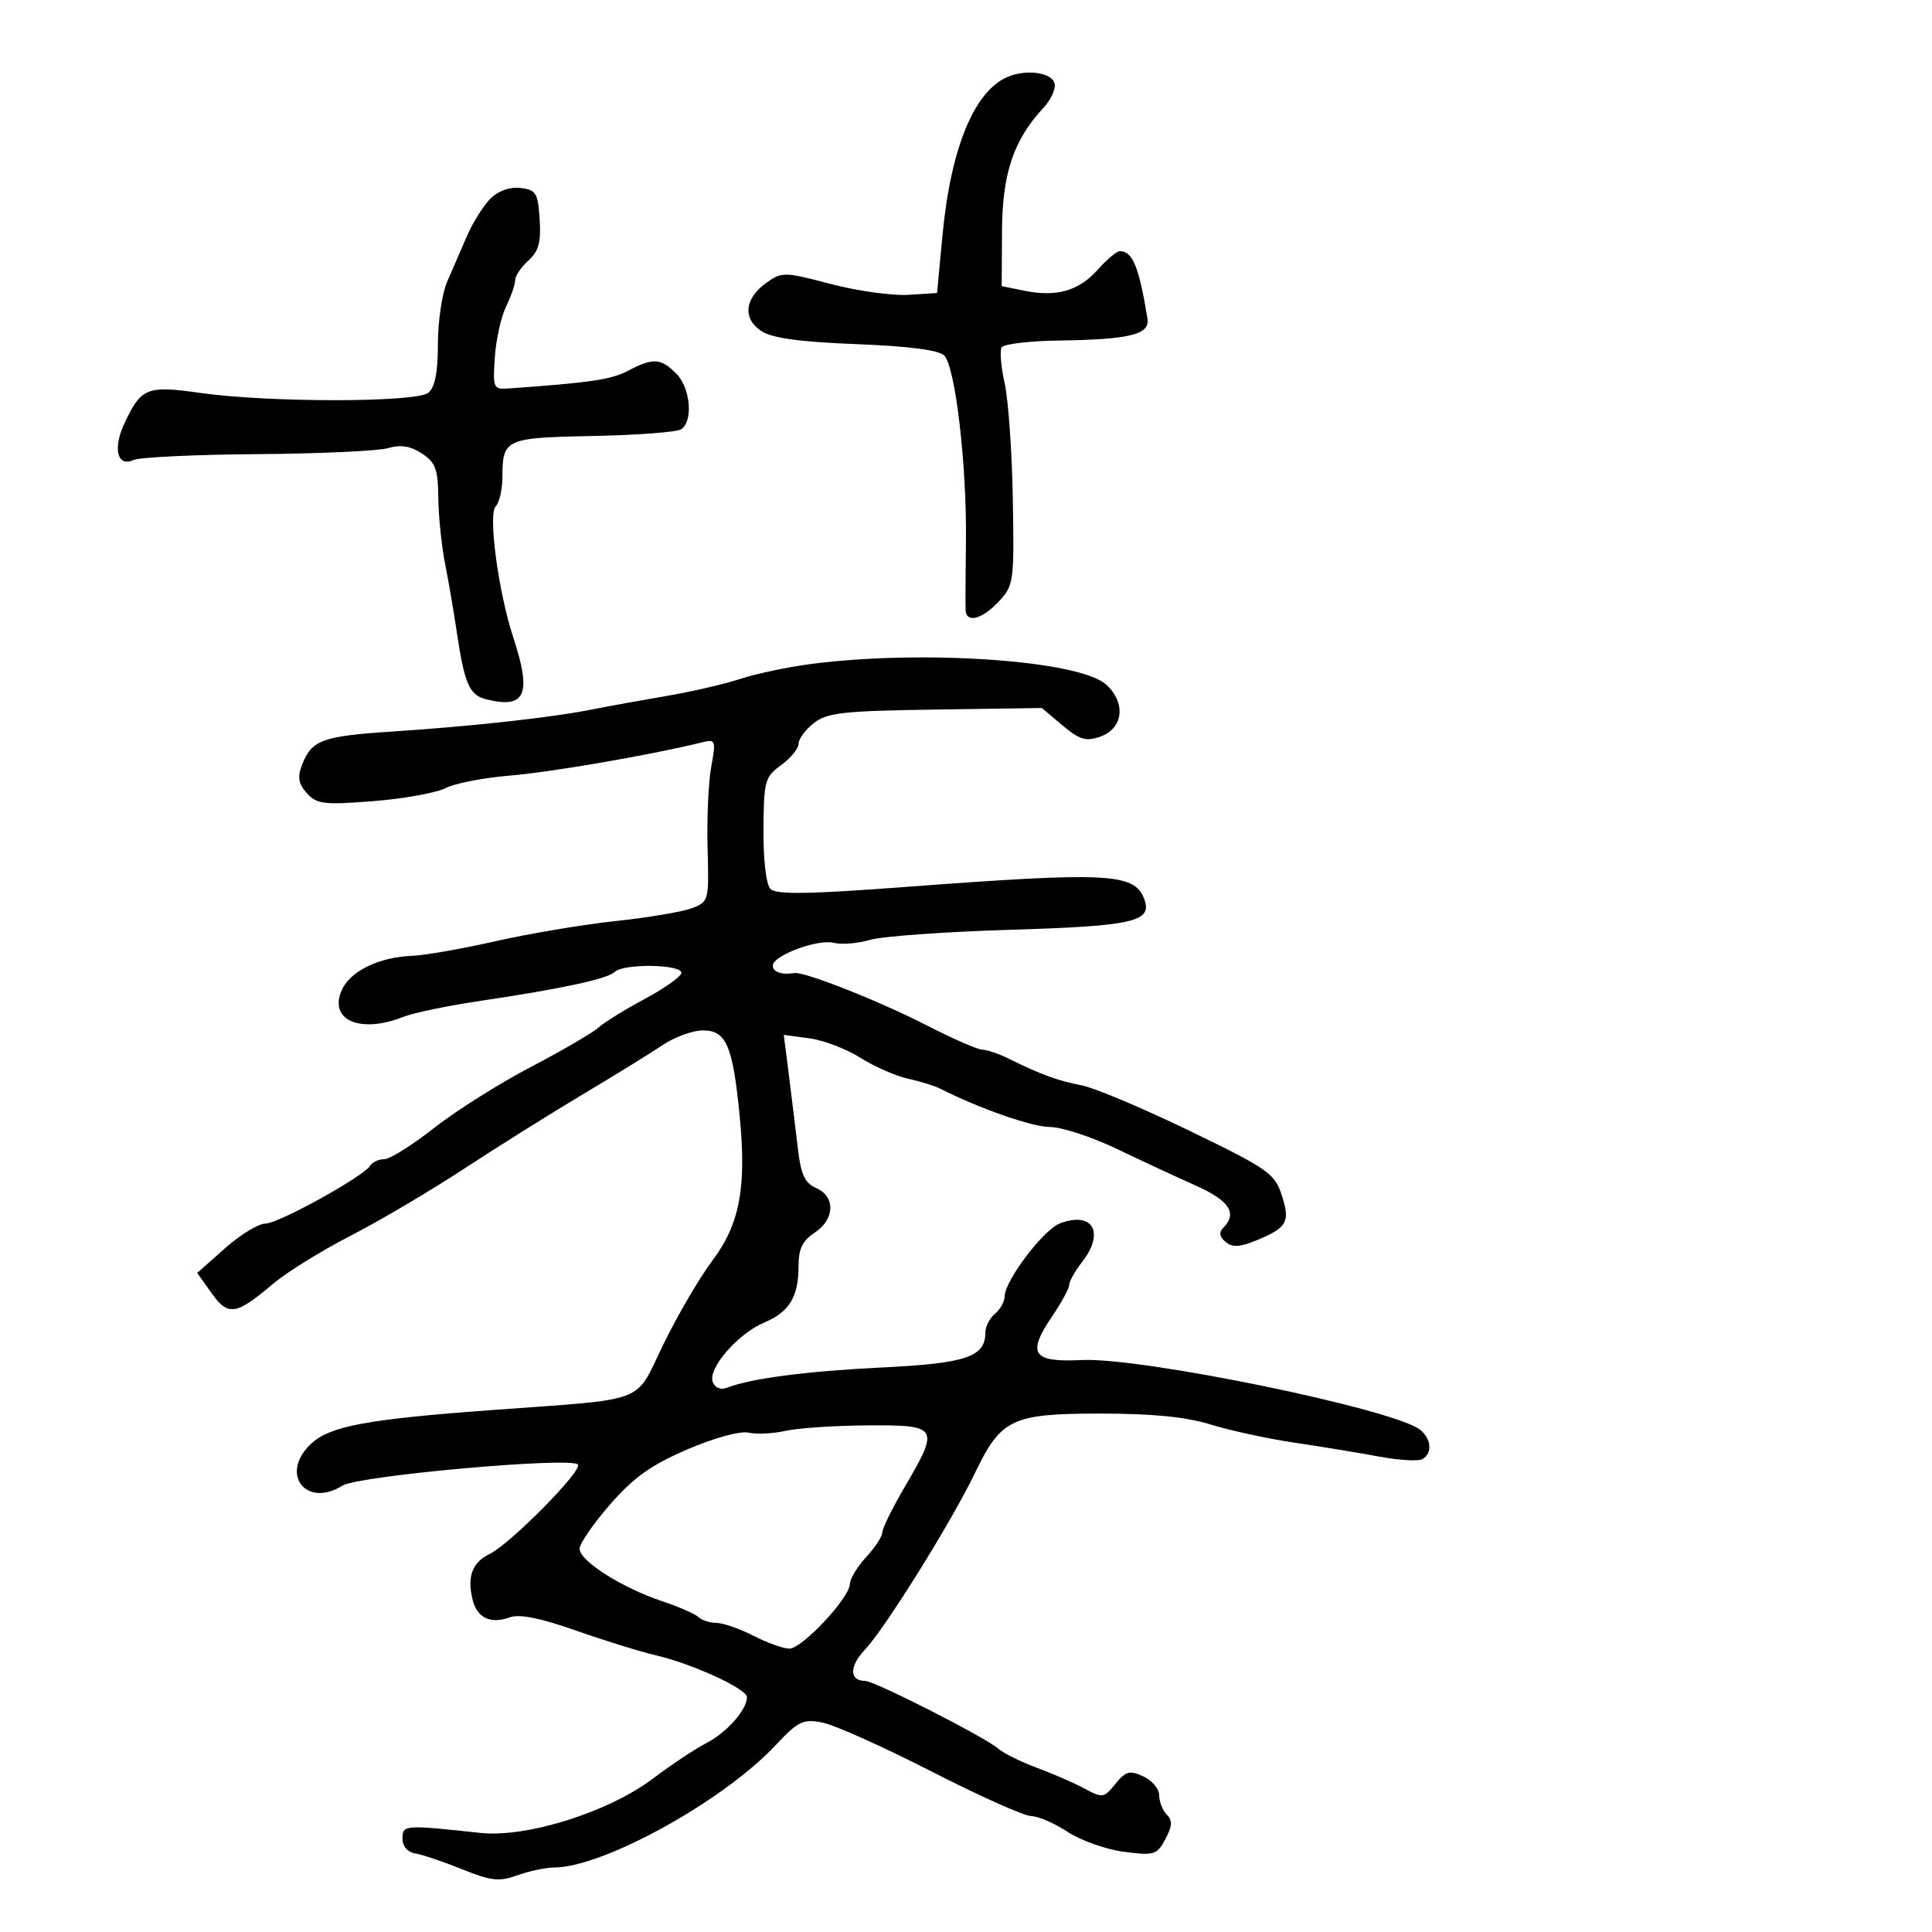 <svg xmlns="http://www.w3.org/2000/svg" width="300" height="300" viewBox="0 0 300 300" version="1.1">
	<path d="M 156.500 11.923 C 151.285 14.115, 147.638 22.948, 146.353 36.500 L 145.500 45.500 141 45.782 C 138.525 45.937, 133.125 45.178, 129 44.096 C 121.779 42.201, 121.407 42.195, 119 43.914 C 115.608 46.338, 115.283 49.484, 118.226 51.412 C 119.893 52.505, 124.168 53.092, 132.962 53.436 C 141.176 53.758, 145.779 54.356, 146.624 55.211 C 148.343 56.951, 150.133 72.230, 149.991 83.953 C 149.928 89.204, 149.904 94.063, 149.938 94.750 C 150.040 96.808, 152.492 96.170, 155.076 93.414 C 157.419 90.915, 157.492 90.383, 157.270 77.484 C 157.143 70.144, 156.572 62.053, 156.001 59.504 C 155.430 56.955, 155.222 54.449, 155.540 53.935 C 155.858 53.421, 159.804 52.947, 164.309 52.882 C 175.478 52.720, 178.585 51.955, 178.179 49.466 C 176.869 41.432, 175.871 39, 173.885 39 C 173.407 39, 171.857 40.300, 170.442 41.888 C 167.510 45.179, 164.044 46.166, 159.022 45.138 L 155.543 44.427 155.590 35.868 C 155.639 26.906, 157.387 21.721, 162.044 16.723 C 163.153 15.532, 163.931 13.869, 163.772 13.029 C 163.442 11.282, 159.463 10.678, 156.500 11.923 M 76.150 30.850 C 75.066 31.934, 73.426 34.549, 72.506 36.661 C 71.586 38.772, 70.196 41.978, 69.417 43.784 C 68.637 45.590, 68 49.922, 68 53.411 C 68 57.795, 67.542 60.135, 66.518 60.985 C 64.678 62.512, 41.782 62.529, 31.082 61.012 C 22.834 59.842, 21.953 60.189, 19.371 65.630 C 17.474 69.628, 18.181 72.583, 20.758 71.425 C 21.716 70.995, 30.375 70.586, 40 70.517 C 49.625 70.447, 58.741 70.028, 60.257 69.585 C 62.218 69.012, 63.735 69.251, 65.507 70.413 C 67.621 71.798, 68.009 72.840, 68.060 77.273 C 68.092 80.148, 68.564 84.750, 69.107 87.500 C 69.650 90.250, 70.463 94.994, 70.913 98.041 C 72.118 106.185, 72.875 107.930, 75.488 108.586 C 81.602 110.121, 82.614 107.820, 79.705 99 C 77.392 91.988, 75.763 79.837, 76.973 78.627 C 77.538 78.062, 78.007 76.003, 78.015 74.050 C 78.041 68.151, 78.452 67.965, 92.077 67.699 C 98.910 67.565, 105.063 67.102, 105.750 66.669 C 107.680 65.454, 107.228 60.228, 105 58 C 102.594 55.594, 101.424 55.529, 97.500 57.583 C 94.895 58.946, 91.770 59.409, 79 60.321 C 76.603 60.493, 76.514 60.295, 76.835 55.500 C 77.019 52.750, 77.806 49.193, 78.585 47.596 C 79.363 45.999, 80 44.157, 80 43.501 C 80 42.846, 80.921 41.476, 82.047 40.458 C 83.648 39.009, 84.029 37.615, 83.797 34.053 C 83.529 29.943, 83.238 29.470, 80.811 29.189 C 79.141 28.997, 77.373 29.627, 76.150 30.850 M 126 103.094 C 122.425 103.555, 117.469 104.598, 114.986 105.410 C 112.503 106.222, 107.328 107.419, 103.486 108.071 C 99.644 108.723, 94.475 109.660, 92 110.154 C 85.704 111.410, 73.358 112.777, 61 113.586 C 49.963 114.308, 48.368 114.903, 46.867 118.849 C 46.167 120.690, 46.360 121.740, 47.660 123.177 C 49.192 124.870, 50.298 125.002, 57.938 124.403 C 62.647 124.034, 67.703 123.124, 69.173 122.380 C 70.643 121.637, 75.143 120.761, 79.173 120.433 C 85.458 119.923, 101.110 117.222, 108.861 115.310 C 111.154 114.744, 111.199 114.854, 110.432 119.114 C 109.997 121.526, 109.746 127.215, 109.873 131.755 C 110.101 139.868, 110.059 140.027, 107.436 141.024 C 105.968 141.582, 100.657 142.479, 95.634 143.016 C 90.610 143.553, 82.225 144.959, 77 146.140 C 71.775 147.322, 65.923 148.348, 63.995 148.421 C 58.888 148.616, 54.426 150.769, 53.100 153.680 C 50.948 158.404, 55.903 160.576, 62.685 157.881 C 64.233 157.266, 69.550 156.163, 74.500 155.430 C 87.067 153.569, 94.336 152.005, 95.450 150.923 C 96.873 149.541, 106.252 149.744, 105.784 151.147 C 105.574 151.778, 102.963 153.597, 99.982 155.190 C 97.002 156.783, 93.830 158.749, 92.934 159.560 C 92.038 160.370, 87.307 163.126, 82.420 165.683 C 77.532 168.241, 70.766 172.508, 67.383 175.166 C 64 177.825, 60.532 180, 59.675 180 C 58.819 180, 57.844 180.443, 57.509 180.985 C 56.453 182.694, 43.239 190, 41.204 190 C 40.133 190, 37.315 191.724, 34.940 193.831 L 30.623 197.662 32.848 200.786 C 35.429 204.411, 36.625 204.233, 42.377 199.369 C 44.509 197.566, 49.909 194.214, 54.377 191.920 C 58.845 189.626, 66.775 184.946, 72 181.521 C 77.225 178.096, 85.550 172.879, 90.500 169.928 C 95.450 166.977, 101.025 163.536, 102.890 162.281 C 104.754 161.026, 107.577 160, 109.164 160 C 112.784 160, 113.801 162.387, 114.864 173.380 C 115.937 184.481, 114.859 190.112, 110.572 195.810 C 108.631 198.389, 105.242 204.184, 103.042 208.686 C 98.415 218.154, 101.103 217.130, 76 218.981 C 56.910 220.388, 51.200 221.463, 48.288 224.199 C 43.371 228.818, 47.477 234.248, 53.191 230.683 C 55.651 229.148, 88.528 226.194, 89.733 227.400 C 90.583 228.250, 79.245 239.744, 76.012 241.310 C 73.311 242.619, 72.496 244.855, 73.403 248.469 C 74.098 251.240, 76.219 252.224, 79.157 251.138 C 80.631 250.592, 83.882 251.241, 89.408 253.183 C 93.859 254.746, 99.456 256.482, 101.847 257.039 C 107.552 258.368, 115.954 262.226, 115.980 263.527 C 116.018 265.454, 112.885 269.008, 109.695 270.658 C 107.944 271.563, 104.186 274.060, 101.343 276.206 C 94.480 281.388, 81.752 285.390, 74.600 284.615 C 62.792 283.336, 62.500 283.357, 62.500 285.486 C 62.500 286.695, 63.283 287.602, 64.500 287.805 C 65.600 287.987, 68.872 289.093, 71.772 290.261 C 76.290 292.082, 77.515 292.215, 80.343 291.193 C 82.157 290.537, 84.735 289.993, 86.071 289.985 C 93.717 289.940, 112.318 279.665, 120.411 271.017 C 123.905 267.284, 124.678 266.905, 127.651 267.462 C 129.481 267.806, 137.102 271.217, 144.585 275.043 C 152.068 278.870, 159.057 282, 160.117 282 C 161.176 282, 163.721 283.101, 165.771 284.447 C 167.822 285.793, 171.763 287.187, 174.528 287.546 C 179.233 288.157, 179.646 288.031, 180.958 285.579 C 182.035 283.567, 182.086 282.686, 181.180 281.780 C 180.531 281.131, 180 279.780, 180 278.779 C 180 277.777, 178.888 276.451, 177.529 275.831 C 175.401 274.862, 174.801 275.025, 173.195 277.007 C 171.420 279.200, 171.193 279.234, 168.416 277.735 C 166.812 276.870, 163.475 275.412, 161 274.497 C 158.525 273.581, 155.825 272.244, 155 271.526 C 152.940 269.731, 135.781 261.004, 134.309 261.002 C 131.867 260.998, 131.861 258.753, 134.297 256.169 C 137.479 252.792, 147.738 236.322, 151.399 228.713 C 155.456 220.282, 157.114 219.500, 170.954 219.500 C 179.002 219.500, 184.166 220.015, 188 221.201 C 191.025 222.137, 196.875 223.402, 201 224.014 C 205.125 224.625, 211.045 225.600, 214.157 226.179 C 217.268 226.759, 220.305 226.929, 220.907 226.558 C 222.441 225.610, 222.267 223.466, 220.540 222.033 C 216.733 218.874, 177.327 210.737, 168.014 211.187 C 160.270 211.561, 159.398 210.252, 163.435 204.311 C 164.846 202.234, 166.010 200.078, 166.022 199.518 C 166.034 198.958, 166.924 197.375, 168 196 C 171.610 191.385, 169.702 188.022, 164.579 189.970 C 162.015 190.945, 156 198.894, 156 201.308 C 156 202.104, 155.325 203.315, 154.500 204 C 153.675 204.685, 153 206.020, 153 206.967 C 153 210.693, 149.965 211.712, 137 212.339 C 125.284 212.907, 116.637 214.036, 112.879 215.488 C 111.898 215.867, 111.026 215.511, 110.671 214.585 C 109.877 212.516, 114.608 207.062, 118.667 205.366 C 122.559 203.740, 124 201.368, 124 196.589 C 124 193.913, 124.612 192.645, 126.500 191.408 C 129.639 189.351, 129.767 185.811, 126.750 184.487 C 124.991 183.715, 124.372 182.410, 123.912 178.500 C 123.589 175.750, 122.960 170.619, 122.516 167.099 L 121.707 160.697 125.688 161.231 C 127.877 161.525, 131.442 162.885, 133.610 164.254 C 135.779 165.623, 139.101 167.083, 140.994 167.499 C 142.886 167.914, 145.124 168.605, 145.967 169.033 C 152.051 172.123, 160.280 175, 163.034 175 C 164.840 175, 169.508 176.528, 173.409 178.396 C 177.309 180.264, 182.863 182.845, 185.750 184.132 C 190.891 186.424, 192.181 188.419, 189.958 190.642 C 189.234 191.366, 189.345 192.041, 190.319 192.849 C 191.396 193.744, 192.550 193.668, 195.293 192.522 C 199.913 190.591, 200.383 189.691, 198.981 185.444 C 197.915 182.213, 196.749 181.409, 184.660 175.564 C 177.422 172.064, 169.925 168.904, 168 168.542 C 164.373 167.860, 161.514 166.816, 156.669 164.407 C 155.112 163.633, 153.262 163, 152.557 163 C 151.853 163, 147.952 161.296, 143.888 159.213 C 136.453 155.402, 124.864 150.825, 123.327 151.093 C 121.428 151.424, 120 150.933, 120 149.949 C 120 148.377, 126.961 145.773, 129.477 146.405 C 130.683 146.708, 133.206 146.500, 135.085 145.944 C 136.963 145.387, 146.825 144.680, 157 144.372 C 176.083 143.795, 179.024 143.110, 177.662 139.563 C 176.130 135.569, 172.022 135.365, 140.656 137.721 C 125.592 138.852, 120.533 138.932, 119.656 138.050 C 118.963 137.355, 118.520 133.656, 118.551 128.828 C 118.598 121.249, 118.763 120.648, 121.301 118.800 C 122.785 117.718, 124 116.228, 124 115.489 C 124 114.750, 125.065 113.307, 126.367 112.283 C 128.426 110.664, 130.885 110.390, 145.254 110.180 L 161.773 109.938 164.974 112.631 C 167.638 114.873, 168.621 115.169, 170.837 114.394 C 174.415 113.143, 174.888 109.166, 171.795 106.324 C 167.689 102.548, 143.450 100.839, 126 103.094 M 122 222.179 C 120.075 222.614, 117.481 222.741, 116.235 222.462 C 114.922 222.168, 110.932 223.259, 106.735 225.061 C 101.126 227.470, 98.432 229.388, 94.750 233.596 C 92.138 236.581, 90 239.687, 90 240.499 C 90 242.369, 96.561 246.543, 102.748 248.609 C 105.361 249.482, 107.927 250.602, 108.450 251.098 C 108.972 251.594, 110.228 252, 111.240 252 C 112.252 252, 114.844 252.900, 117 254 C 119.156 255.100, 121.665 256, 122.574 256 C 124.543 256, 131.900 248.152, 131.959 245.990 C 131.982 245.159, 133.125 243.266, 134.500 241.783 C 135.875 240.301, 137 238.581, 137 237.962 C 137 237.343, 138.575 234.149, 140.500 230.865 C 145.932 221.596, 145.731 221.263, 134.750 221.331 C 129.662 221.363, 123.925 221.744, 122 222.179" stroke="none" fill="black" fill-rule="evenodd"/>
</svg>